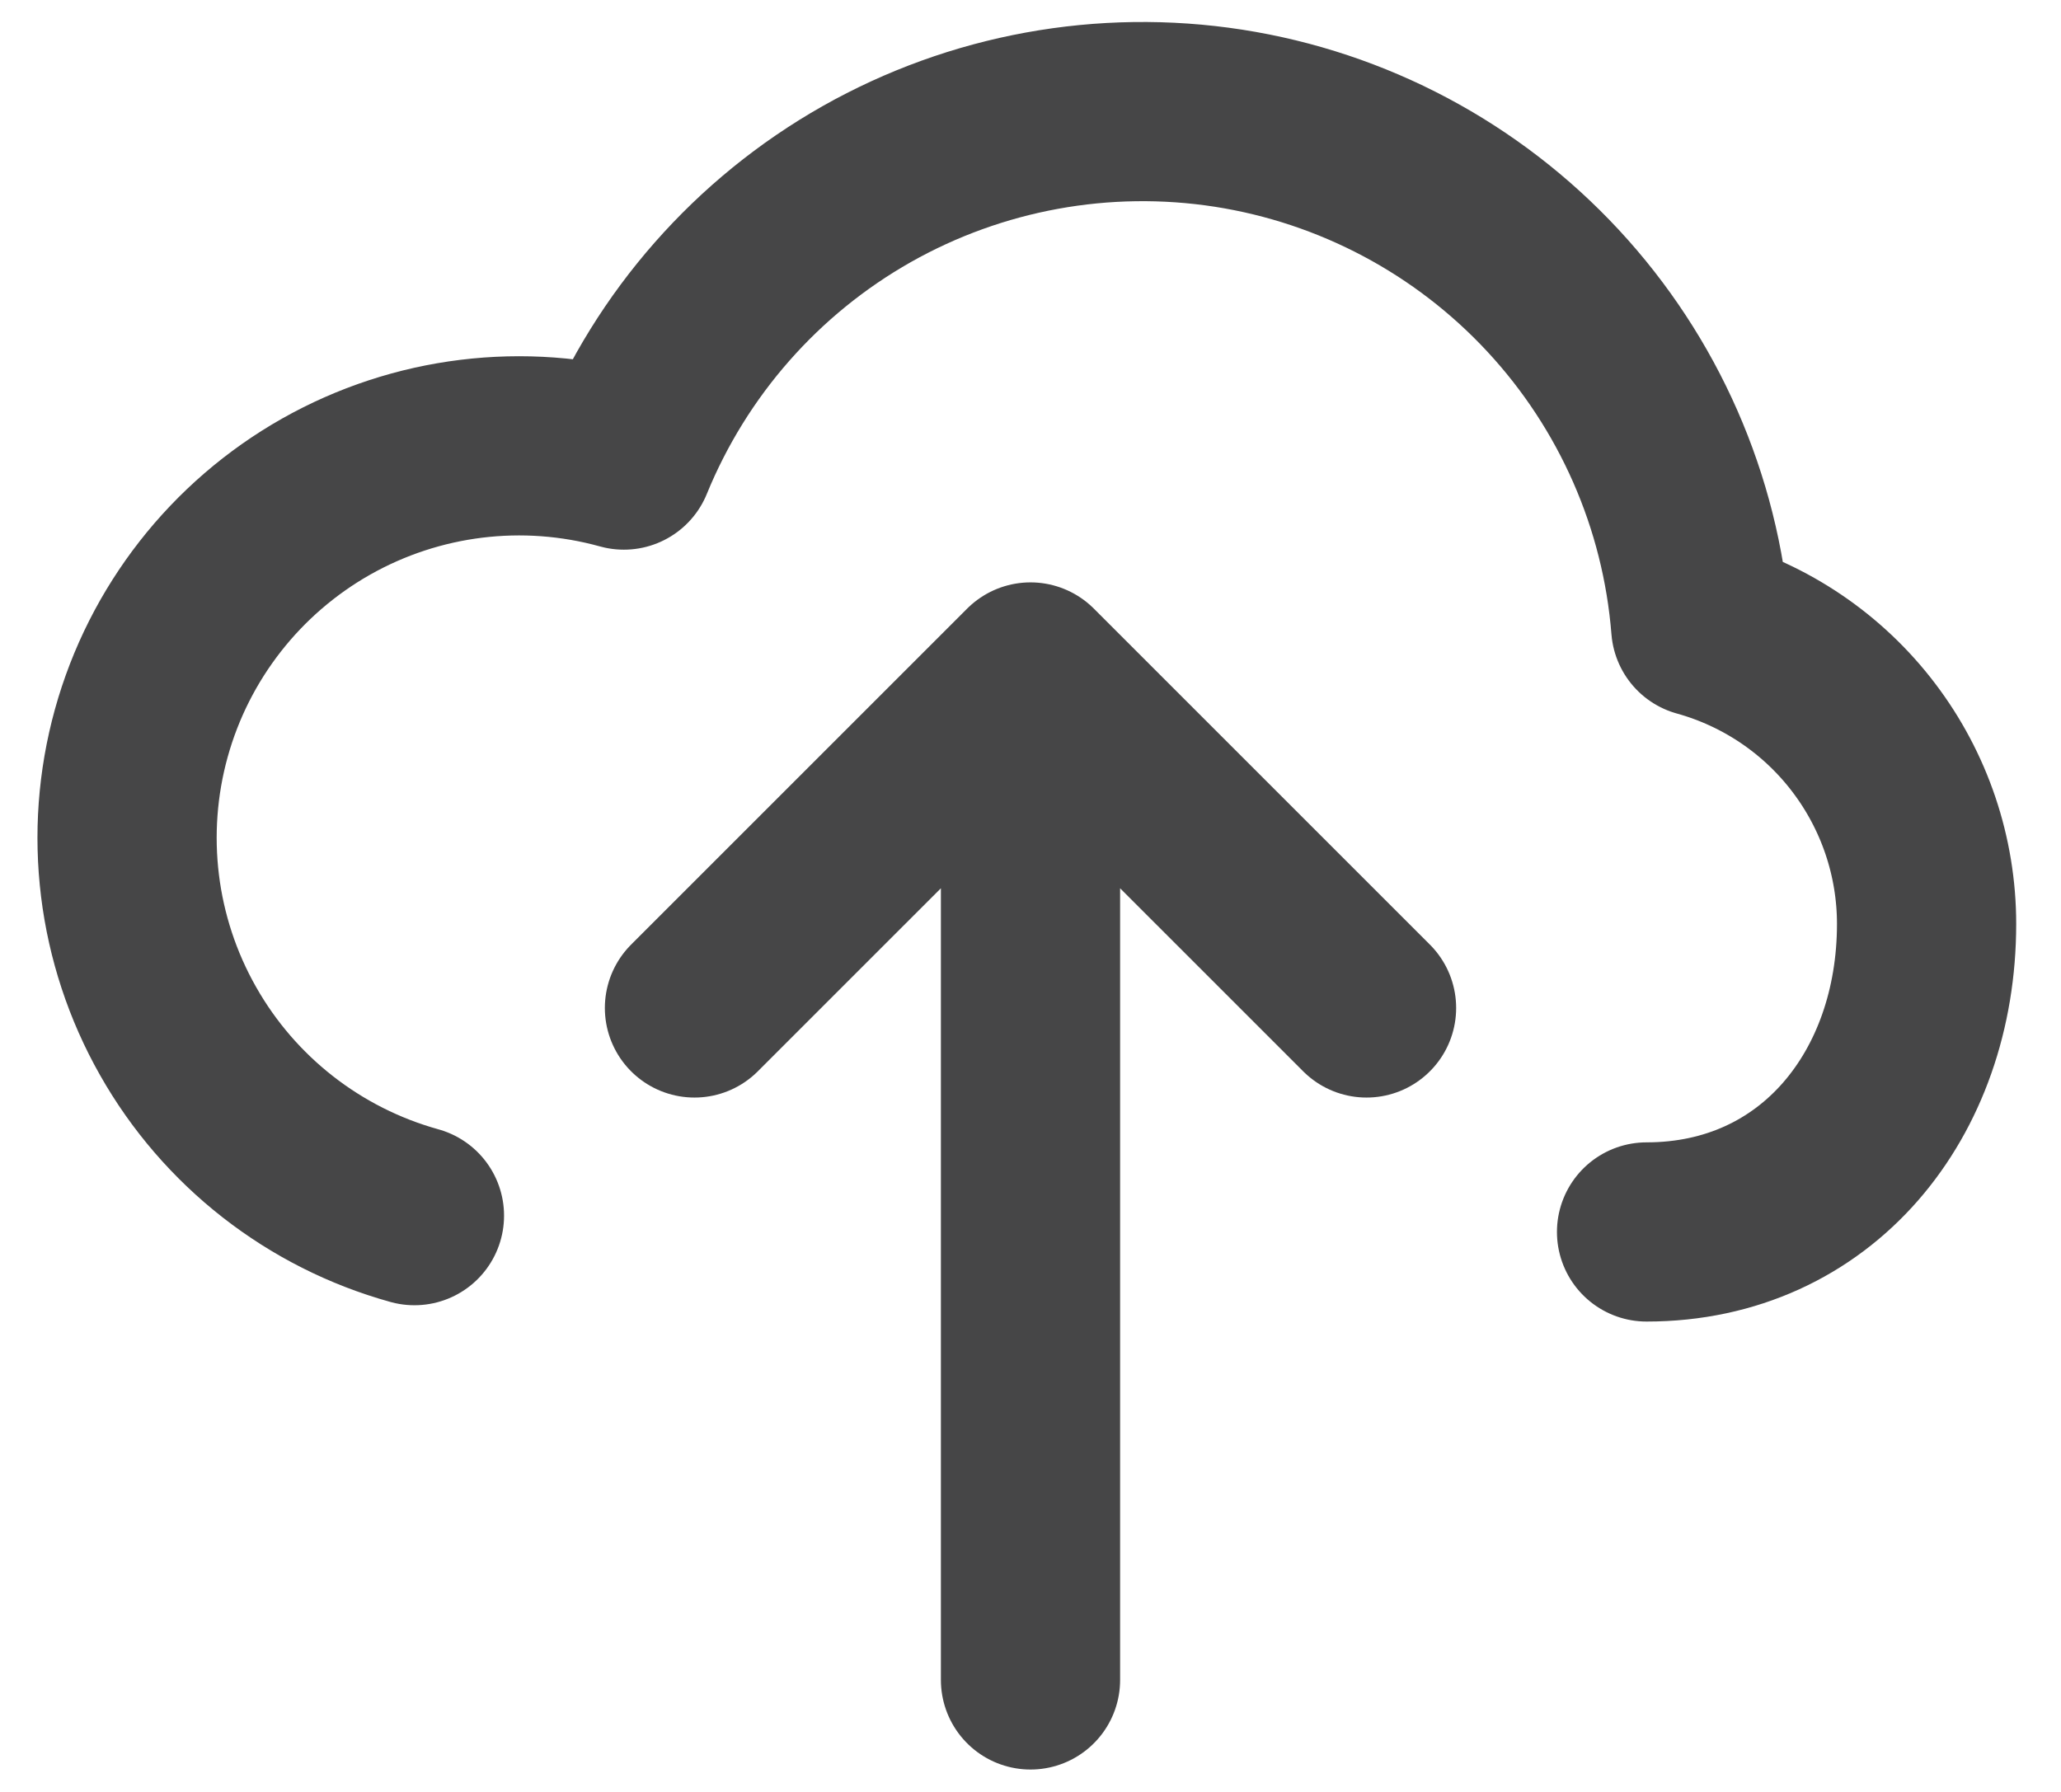 <svg width="23" height="20" viewBox="0 0 23 20" fill="none" xmlns="http://www.w3.org/2000/svg">
<path d="M11.5 7.5V18.75M11.5 7.5L15.25 11.25M11.5 7.5L7.75 11.25M18.375 13.75C20.274 13.75 21.5 12.211 21.5 10.312C21.5 9.561 21.253 8.83 20.798 8.232C20.343 7.633 19.704 7.201 18.98 7C18.869 5.598 18.288 4.275 17.331 3.244C16.374 2.213 15.098 1.535 13.708 1.319C12.318 1.104 10.896 1.363 9.672 2.055C8.448 2.748 7.494 3.833 6.962 5.135C5.844 4.825 4.649 4.972 3.639 5.543C2.629 6.115 1.887 7.064 1.577 8.182C1.267 9.301 1.414 10.496 1.986 11.506C2.557 12.516 3.507 13.258 4.625 13.568" stroke="#464647" stroke-width="2" stroke-linecap="round" stroke-linejoin="round"/>
</svg>
